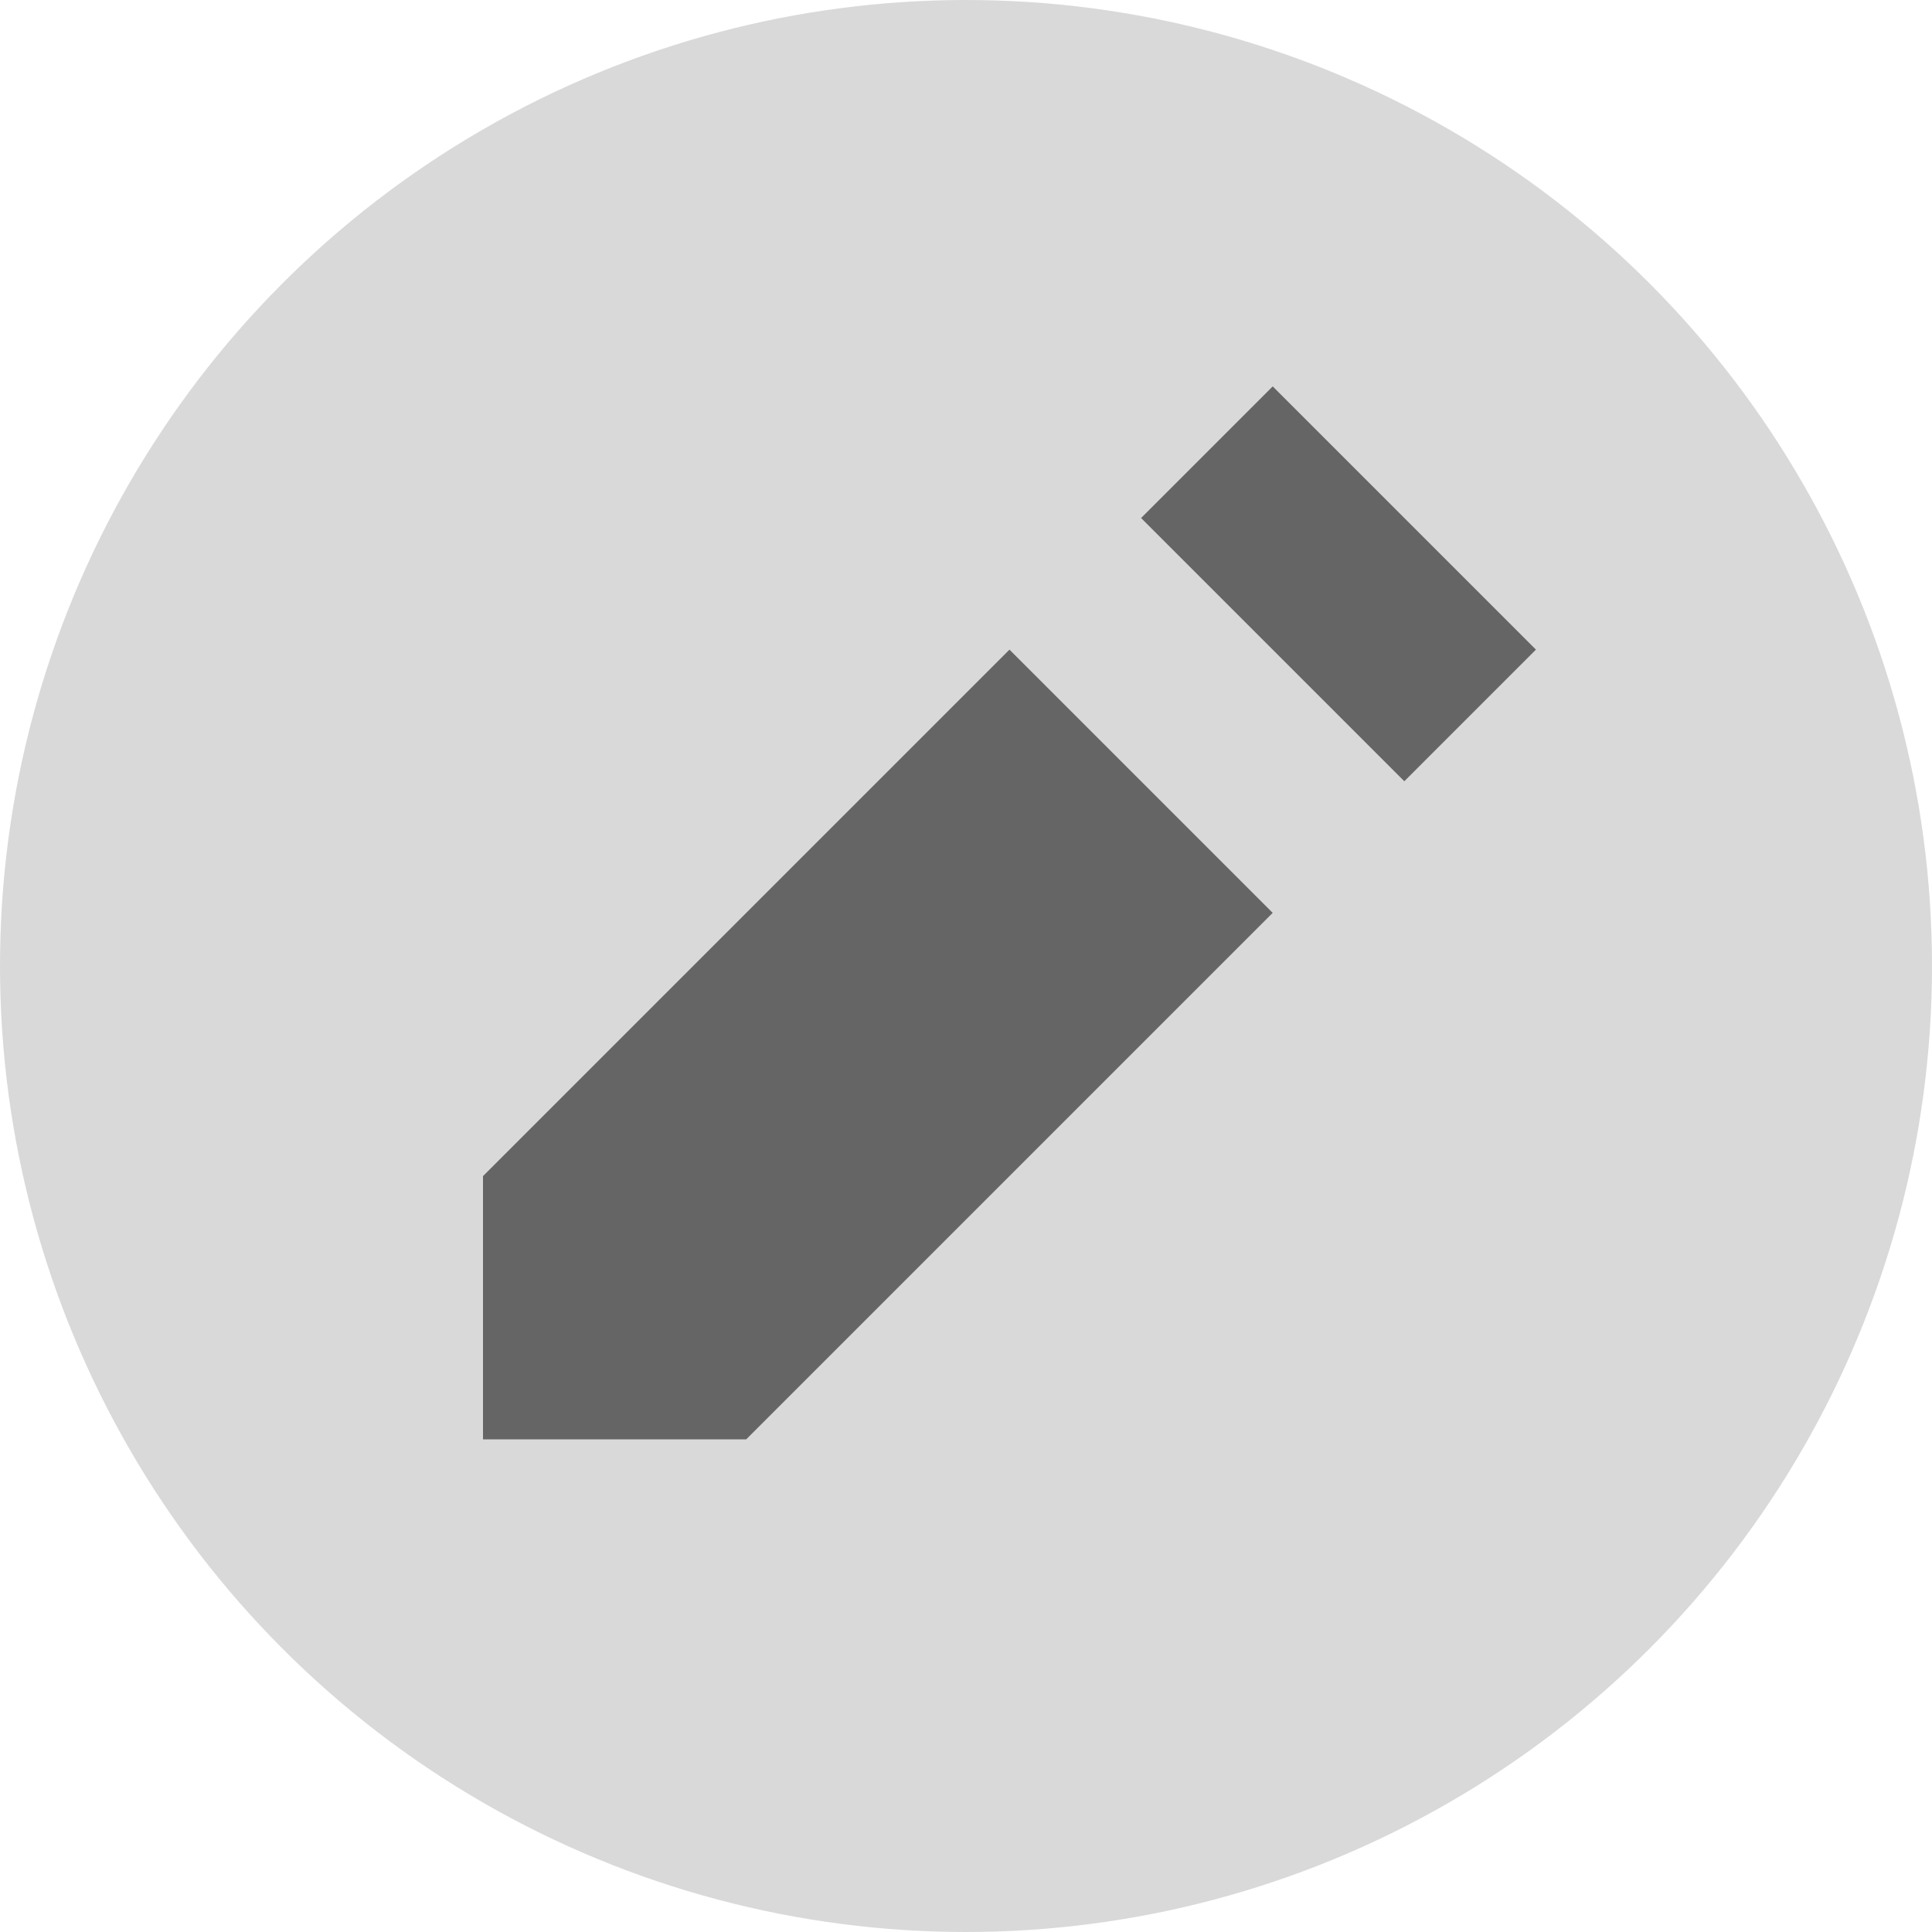 <svg width="200" height="200" viewBox="0 0 200 200" fill="none" xmlns="http://www.w3.org/2000/svg">
<circle cx="100" cy="100" r="100" fill="#D9D9D9"/>
<path d="M131.75 40L118.125 53.625L145.375 80.875L159 67.25L131.75 40ZM104.5 67.25L50 121.75V149H77.25L131.75 94.5L104.5 67.25Z" fill="#656565"/>
</svg>
